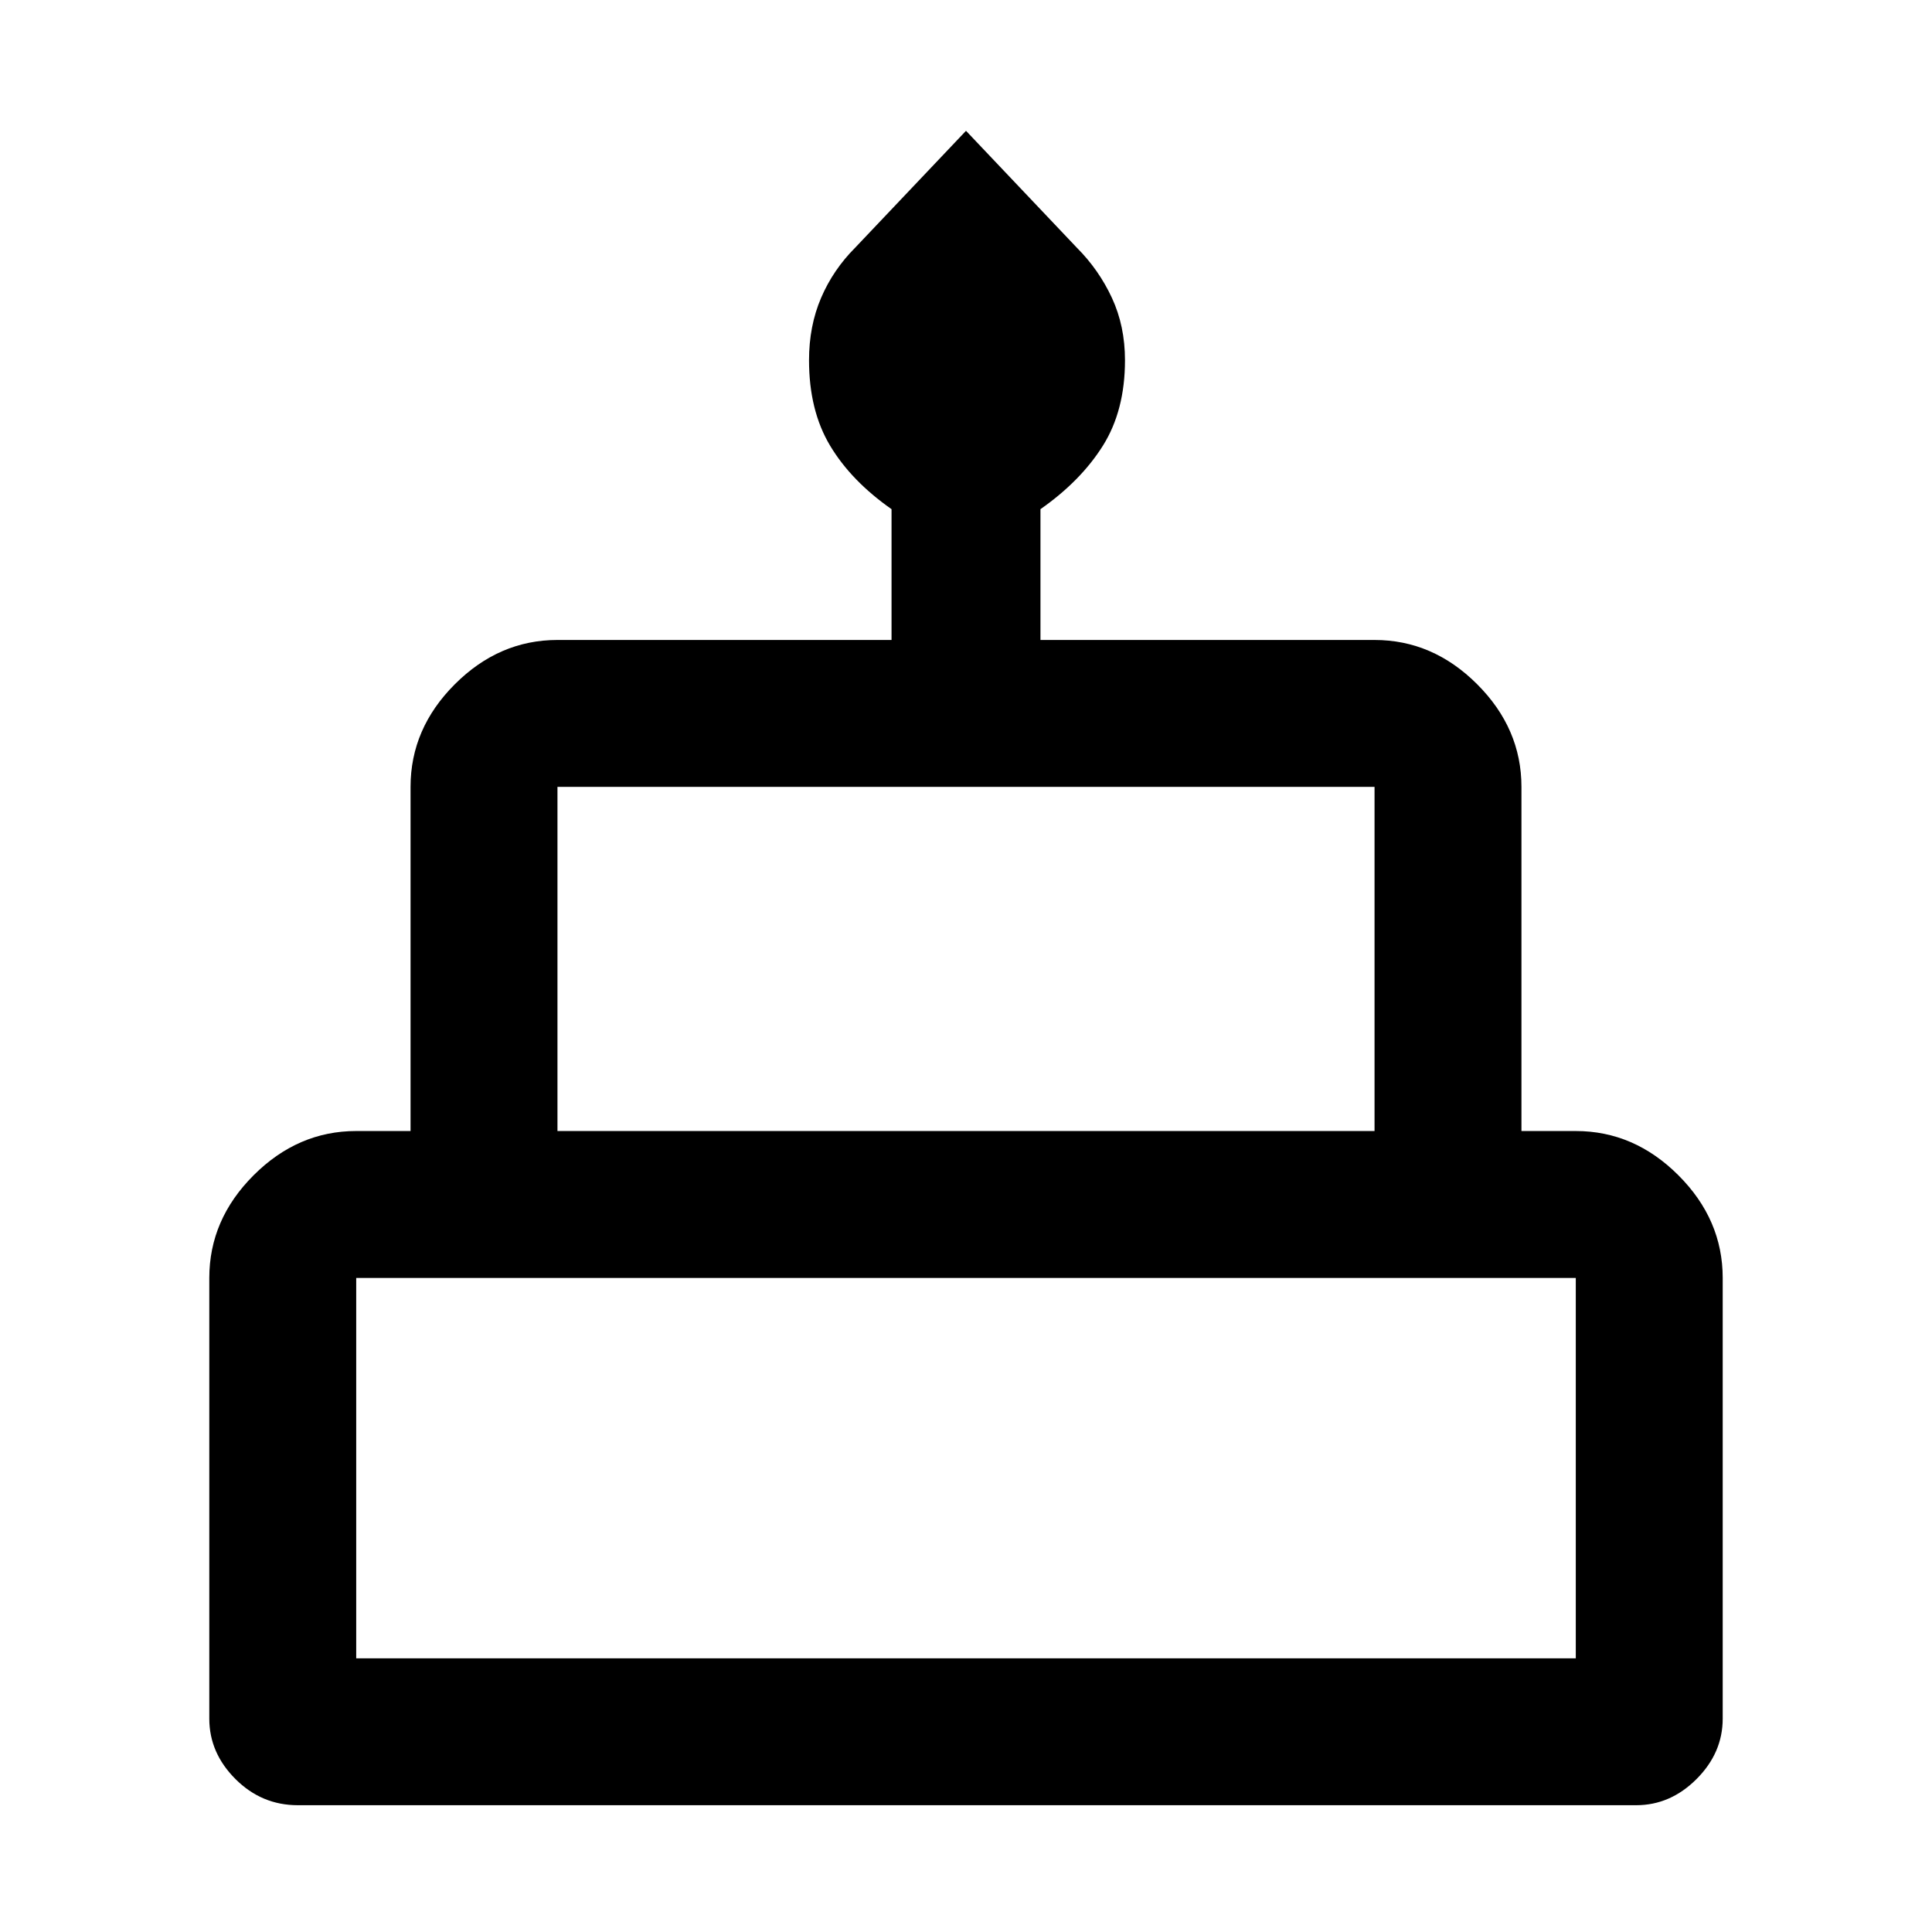 <svg xmlns="http://www.w3.org/2000/svg" height="48" width="48"><path d="M7.4 44.85q-.9 0-1.55-.65t-.65-1.5V31.75q0-1.45 1.1-2.55 1.1-1.1 2.55-1.1h1.35v-8.55q0-1.45 1.1-2.55 1.1-1.1 2.55-1.1h8.3v-3.25q-1-.7-1.525-1.575Q20.1 10.2 20.1 8.95q0-.85.3-1.55.3-.7.85-1.25L24 3.25l2.75 2.9q.55.55.875 1.25.325.7.325 1.55 0 1.25-.55 2.125t-1.55 1.575v3.25h8.3q1.45 0 2.55 1.1 1.1 1.1 1.1 2.55v8.55h1.35q1.45 0 2.55 1.1 1.1 1.1 1.1 2.55V42.7q0 .85-.65 1.5t-1.5.65Zm6.45-16.75h20.3v-8.55h-20.3Zm-5 13.1h30.3v-9.45H8.85Zm5-13.1h20.3Zm-5 13.1h30.3Zm30.3-13.1H8.85h30.3Z"/></svg>